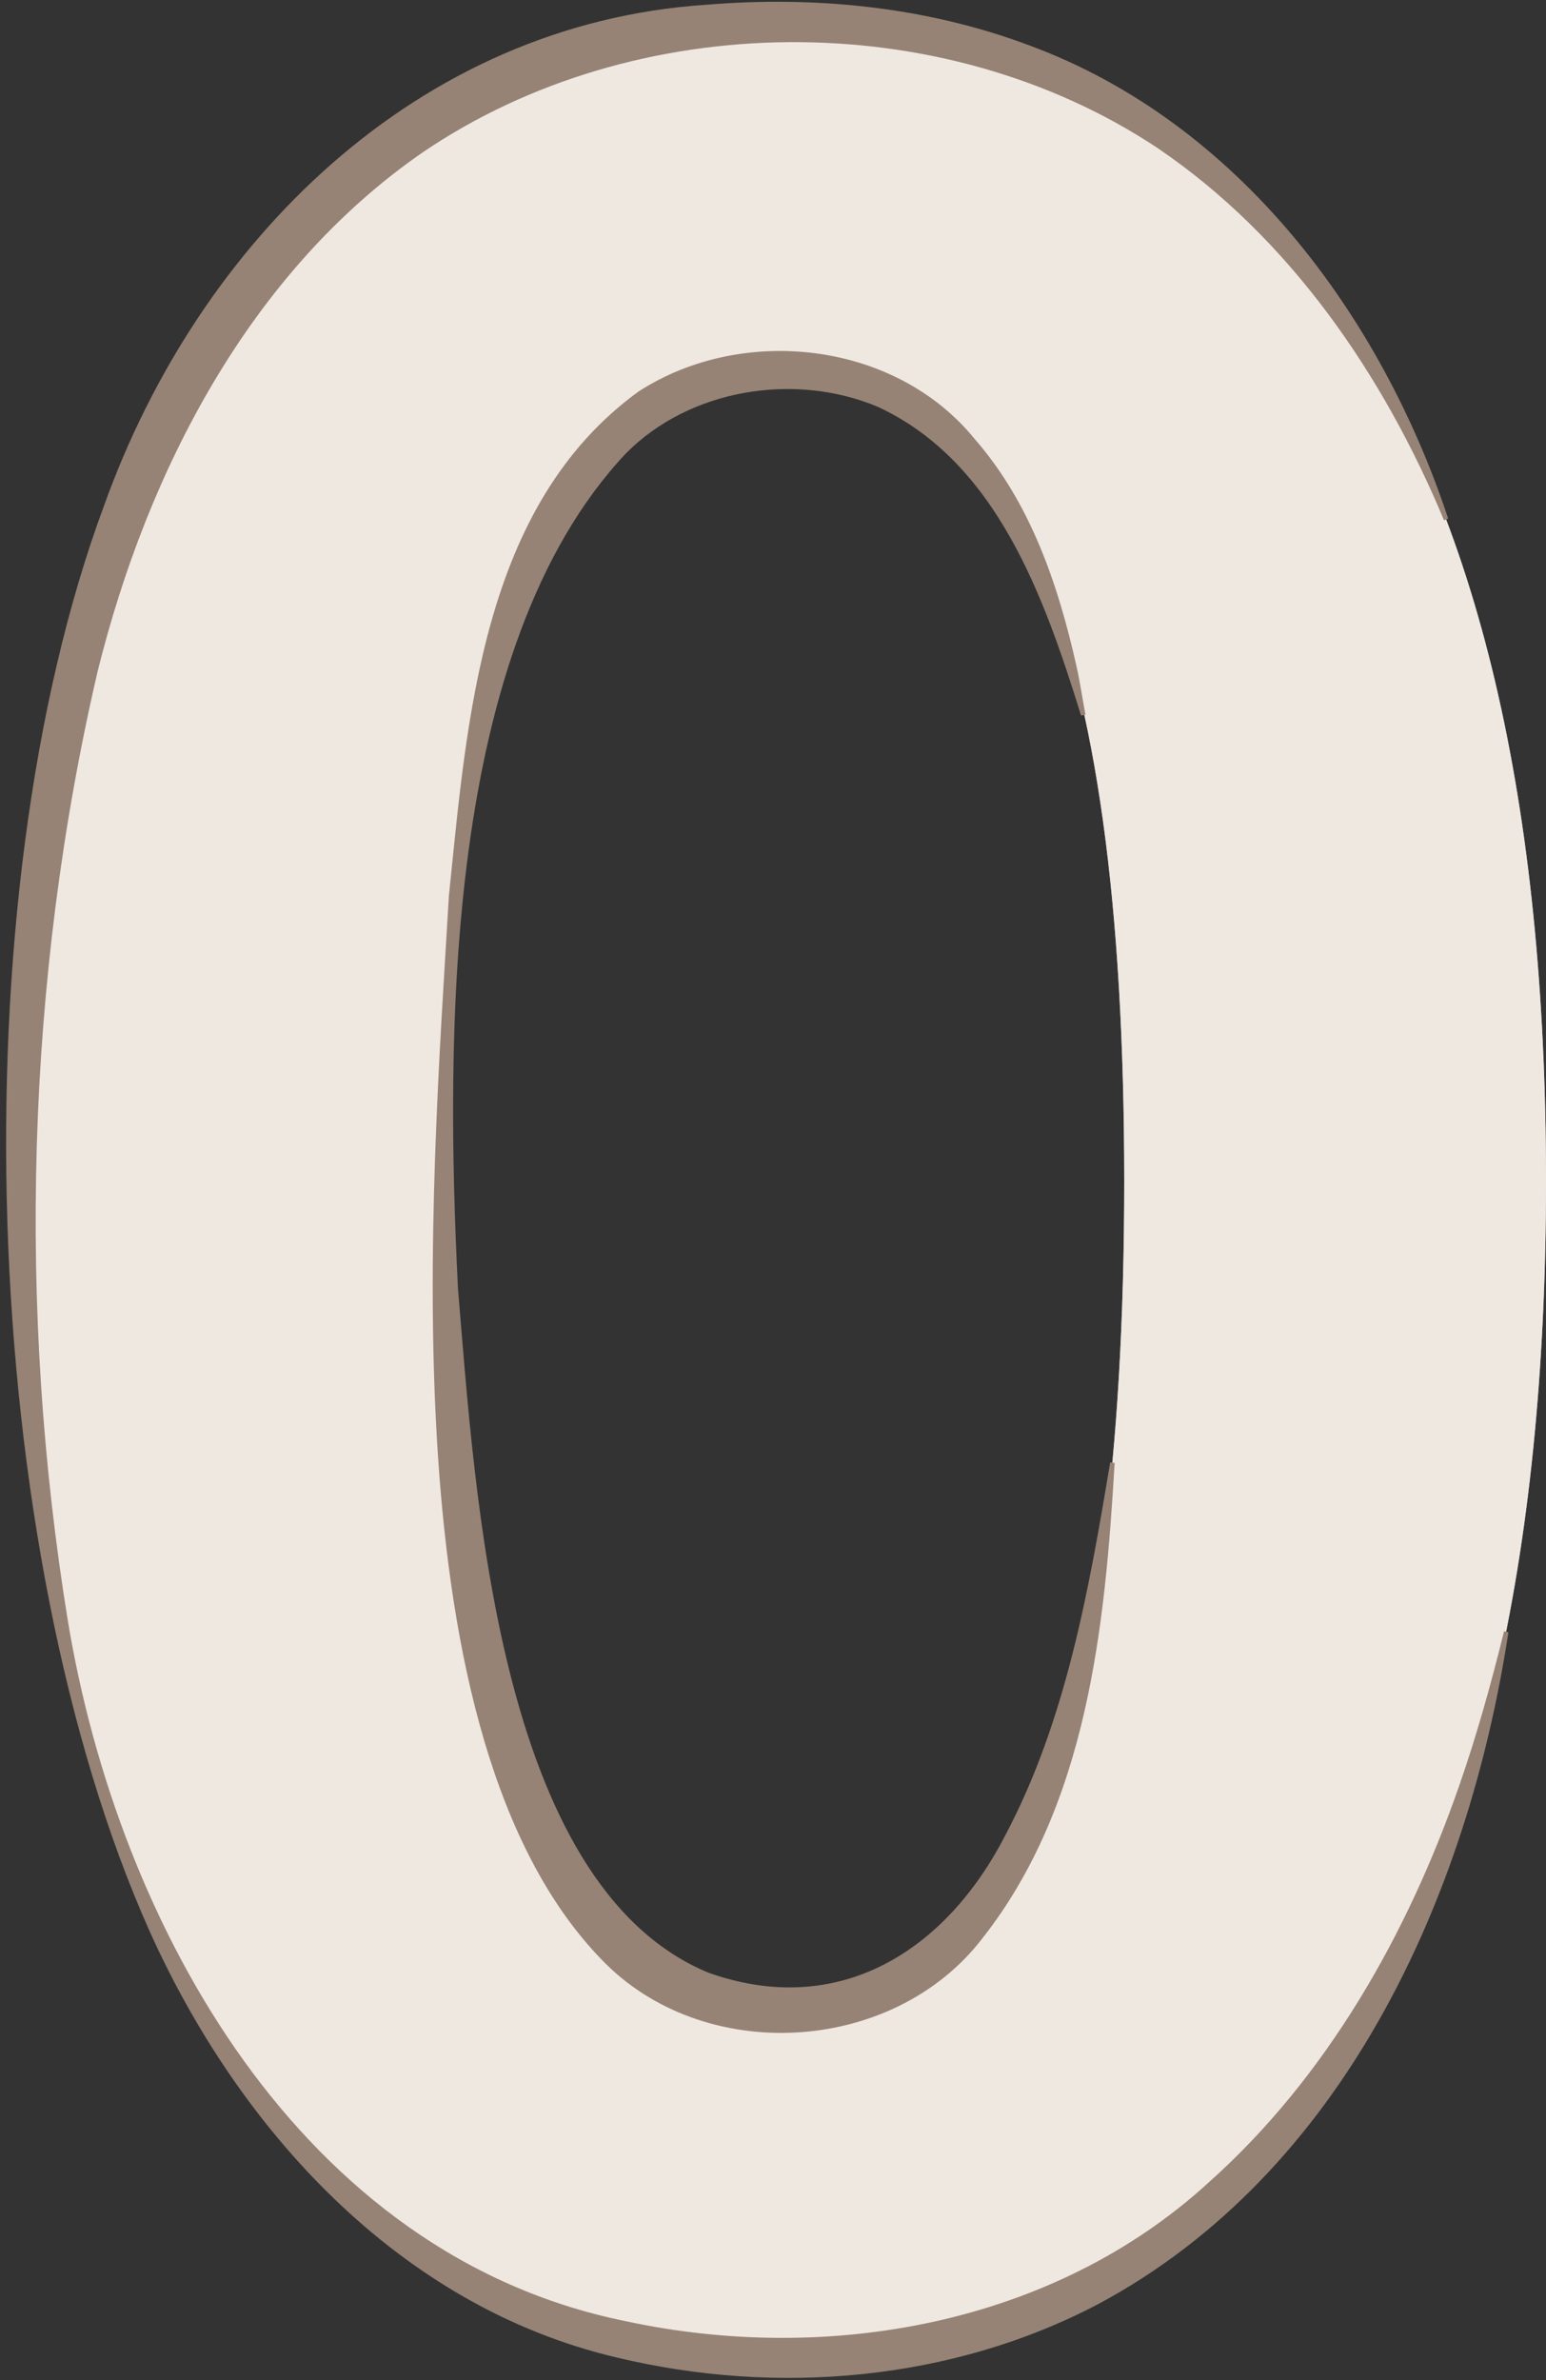 <?xml version="1.0" encoding="UTF-8"?>
<svg id="b" data-name="圖層 2" xmlns="http://www.w3.org/2000/svg" width="103.22" height="158.85" viewBox="0 0 103.22 158.85">
  <rect x="0" y="0" width="103.22" height="158.85" fill="#333333" stroke="none"/>
  <g id="c" data-name="design1">
    <path d="M52.46,157.35c-15.73,0-28.16-6.74-37.28-20.22S1.5,104.21,1.5,78.83,6.06,34.22,15.18,21.13,36.73,1.5,52.46,1.5s28.12,6.58,37.18,19.73c9.05,13.15,13.58,32.35,13.58,57.6s-4.56,44.81-13.68,58.3-21.48,20.22-37.08,20.22Zm0-23.2c15.07,0,22.6-18.44,22.6-55.32s-7.54-54.13-22.6-54.13c-3.44,0-6.48,.86-9.12,2.58-2.65,1.72-5.03,4.59-7.14,8.63-2.12,4.03-3.74,9.65-4.86,16.85-1.12,7.21-1.69,15.9-1.69,26.07,0,36.88,7.6,55.32,22.8,55.32Z" style="fill: #fff;"/>
    <g style="opacity: .7;">
      <path d="M52.46,157.35c-15.73,0-28.16-6.74-37.28-20.22S1.5,104.21,1.5,78.83,6.06,34.22,15.18,21.13,36.73,1.5,52.46,1.5s28.12,6.58,37.18,19.73c9.05,13.15,13.58,32.35,13.58,57.6s-4.56,44.81-13.68,58.3-21.48,20.22-37.08,20.22Zm0-23.2c15.07,0,22.6-18.44,22.6-55.32s-7.54-54.13-22.6-54.13c-3.44,0-6.48,.86-9.12,2.58-2.65,1.72-5.03,4.59-7.14,8.63-2.12,4.03-3.74,9.65-4.86,16.85-1.12,7.21-1.69,15.9-1.69,26.07,0,36.88,7.6,55.32,22.8,55.32Z" style="fill: #e8ded4;"/>
    </g>
    <g>
      <path d="M100.71,108.94c-2.7,17.64-11,36.05-27.37,44.82-9.79,5.15-21.49,6.14-32.18,3.57-14.53-3.42-25.22-15.23-31.15-28.4C-1.48,103.29-2.86,60.11,6.96,33.71,13.26,16.16,27.82,1.61,47.12,.32c7.3-.61,14.76,.13,21.66,2.73,13.87,5.14,23.4,17.96,27.91,31.56,0,0-.28,.11-.28,.11-4.06-9.73-10.31-18.86-19.11-24.83C62.93,.33,42.45,.48,28.19,10.19,16.68,18.16,9.84,31.43,6.52,44.8c-4.78,20.54-5.39,42.53-1.98,63.43,3.38,20.34,15.56,42.27,37.19,46.67,13.51,2.92,28.6,.26,38.99-9.27,7.86-7.01,13.27-16.56,16.72-26.5,1.17-3.36,2.12-6.79,2.98-10.26,0,0,.29,.06,.29,.06h0Z" style="fill: #968375;"/>
      <path d="M72.18,47.76c-2.45-7.89-5.63-16.93-13.57-20.61-5.55-2.33-12.58-1.2-16.84,3.13-12.17,12.95-12.03,38.87-11.19,55.77,1.15,13.49,2.56,39.72,16.71,45.6,8.67,3.09,15.84-1.4,19.83-9.17,4.04-7.61,5.59-16.39,7-24.88,0,0,.3,.03,.3,.03-.64,10.92-1.81,22.81-8.83,31.73-5.97,7.78-18.66,8.51-25.45,1.39-14.37-14.85-11.32-51.32-10.17-70.95,1.22-11.81,2.18-26.05,12.66-33.67,6.96-4.5,17.14-3.35,22.44,3.16,3.74,4.28,5.58,9.73,6.8,15.16,.24,1.07,.4,2.17,.6,3.24l-.29,.06h0Z" style="fill: #968375;"/>
    </g>
  </g>
</svg>